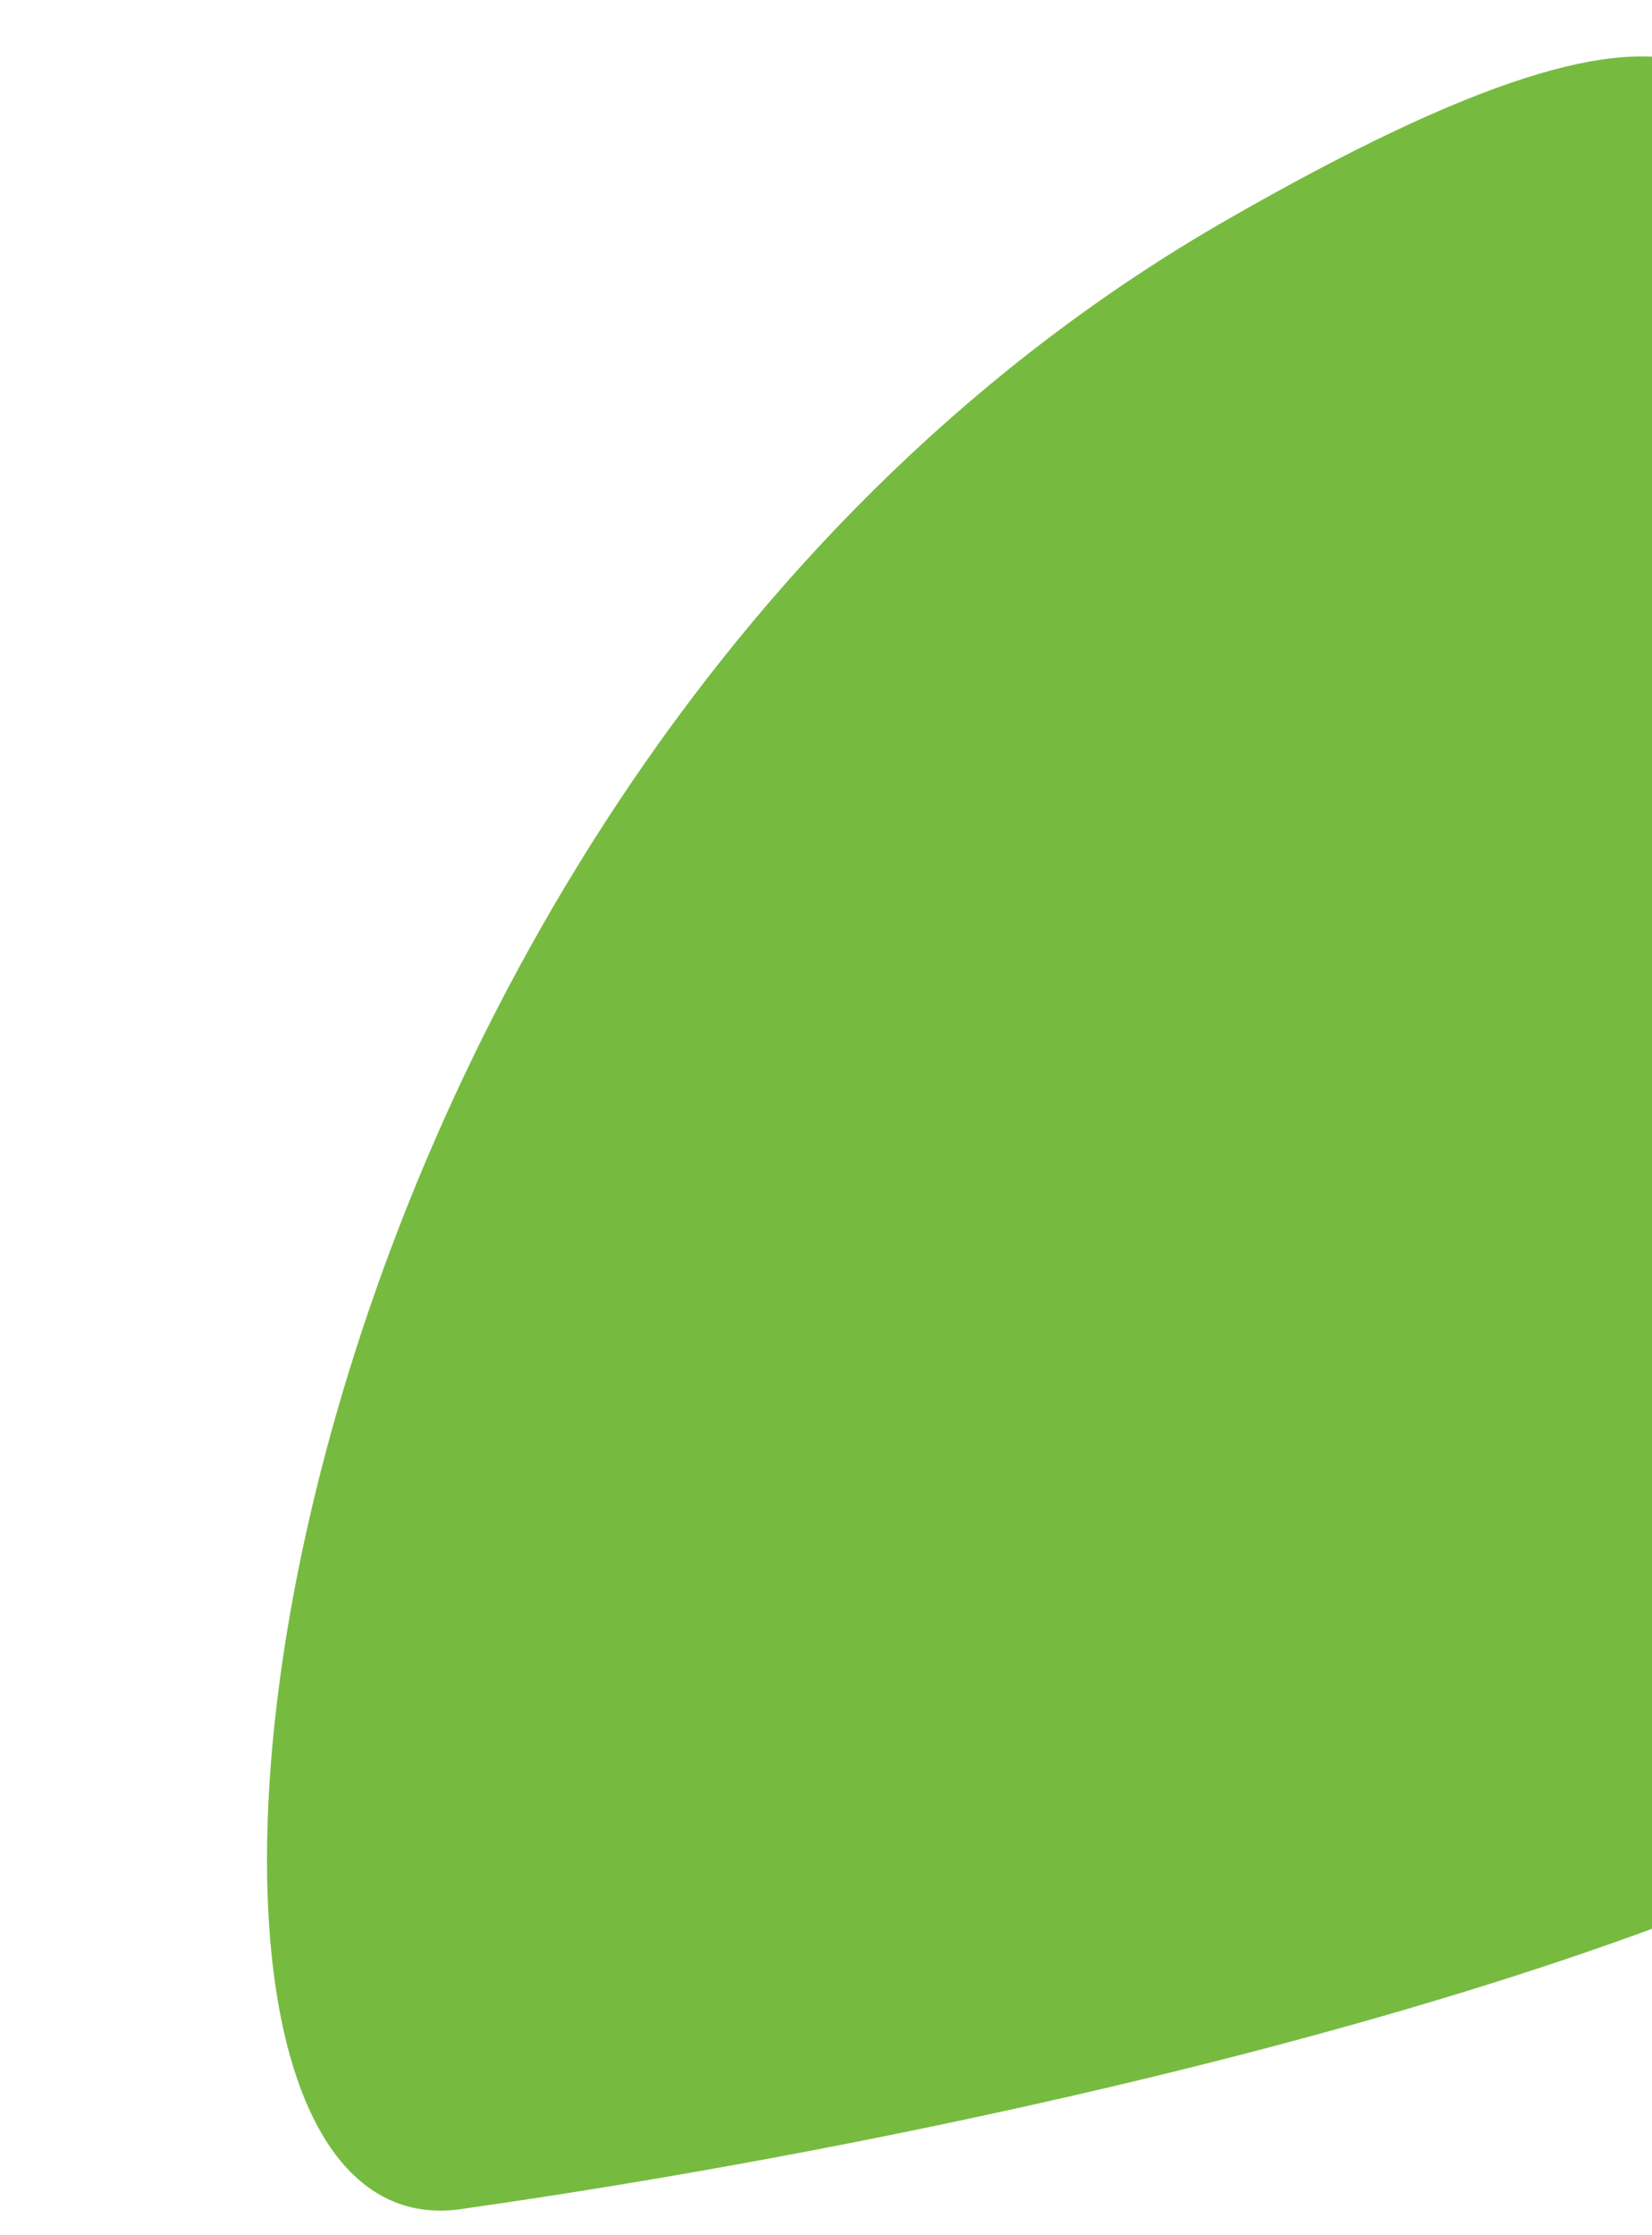 <svg width="610" height="825" viewBox="0 0 610 825" fill="none" xmlns="http://www.w3.org/2000/svg">
<path d="M776.236 479.802C958.033 653.66 449.052 775.813 171.837 815.158C27.011 839.829 85.135 292.387 452.756 81.304C820.377 -129.778 548.99 262.48 776.236 479.802Z" fill="#76BB40"/>
</svg>
